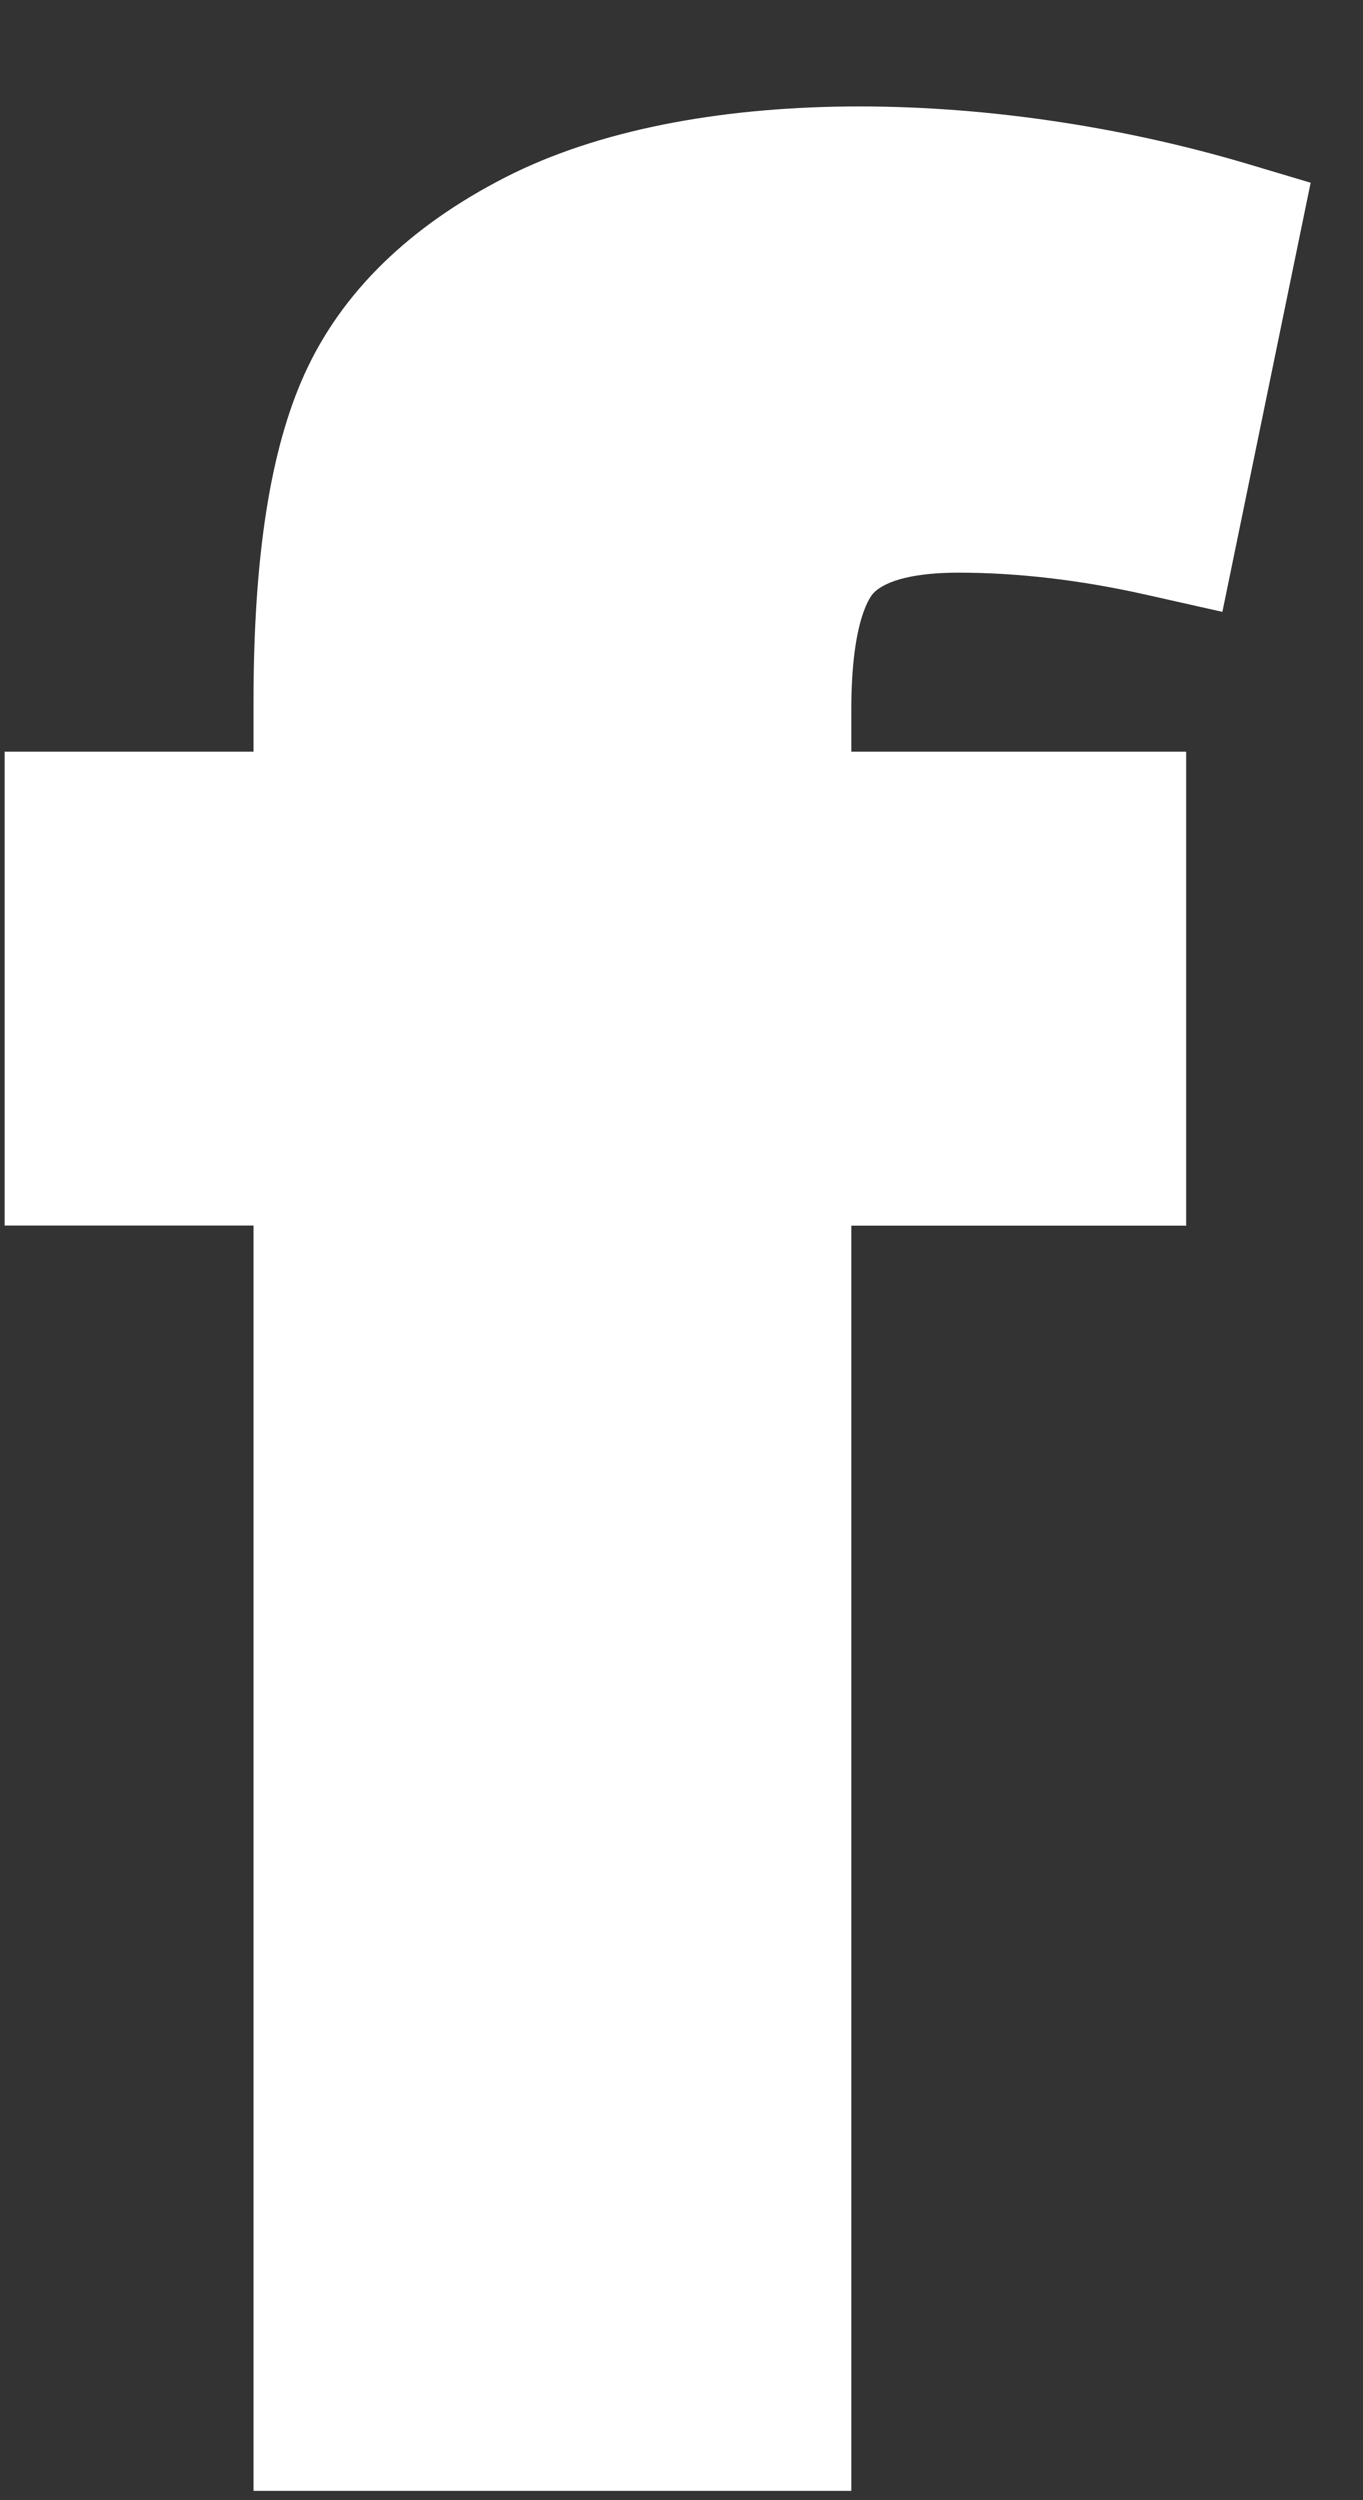 <?xml version="1.0" encoding="UTF-8" standalone="no"?>
<svg width="12px" height="22px" viewBox="0 0 12 22" version="1.1" xmlns="http://www.w3.org/2000/svg" xmlns:xlink="http://www.w3.org/1999/xlink" xmlns:sketch="http://www.bohemiancoding.com/sketch/ns">
    <rect x="0" y="0" width="12" height="22" fill="#333333" stroke="none"/>
    <!-- Generator: Sketch 3.1.1 (8761) - http://www.bohemiancoding.com/sketch -->
    <title>icon_20845</title>
    <desc>Created with Sketch.</desc>
    <defs></defs>
    <g id="Page-1" stroke="none" stroke-width="1" fill="none" fill-rule="evenodd" sketch:type="MSPage">
        <g id="landinPage2" sketch:type="MSArtboardGroup" transform="translate(-1056, -56)">
            <g id="icon_20845" sketch:type="MSLayerGroup" transform="translate(1056, 57)">
                <g id="facebook_1_"></g>
                <path d="M4.45,0.56 C3.603,0.993 3.01,1.572 2.685,2.283 C2.38,2.951 2.232,3.896 2.232,5.178 L2.232,5.614 L0.041,5.614 L0.041,9.784 L2.232,9.784 L2.232,20.918 L7.495,20.918 L7.495,9.785 L10.443,9.785 L10.443,5.614 L7.495,5.614 L7.495,5.244 C7.495,4.441 7.67,4.239 7.692,4.217 C7.805,4.102 8.07,4.039 8.437,4.039 C8.96,4.039 9.518,4.104 10.094,4.234 L10.762,4.384 L11.539,0.608 L10.976,0.44 C8.695,-0.236 6.062,-0.265 4.45,0.56 L4.45,0.56 Z" id="Shape" fill="#FFFFFF" sketch:type="MSShapeGroup"></path>
            </g>
        </g>
    </g>
</svg>